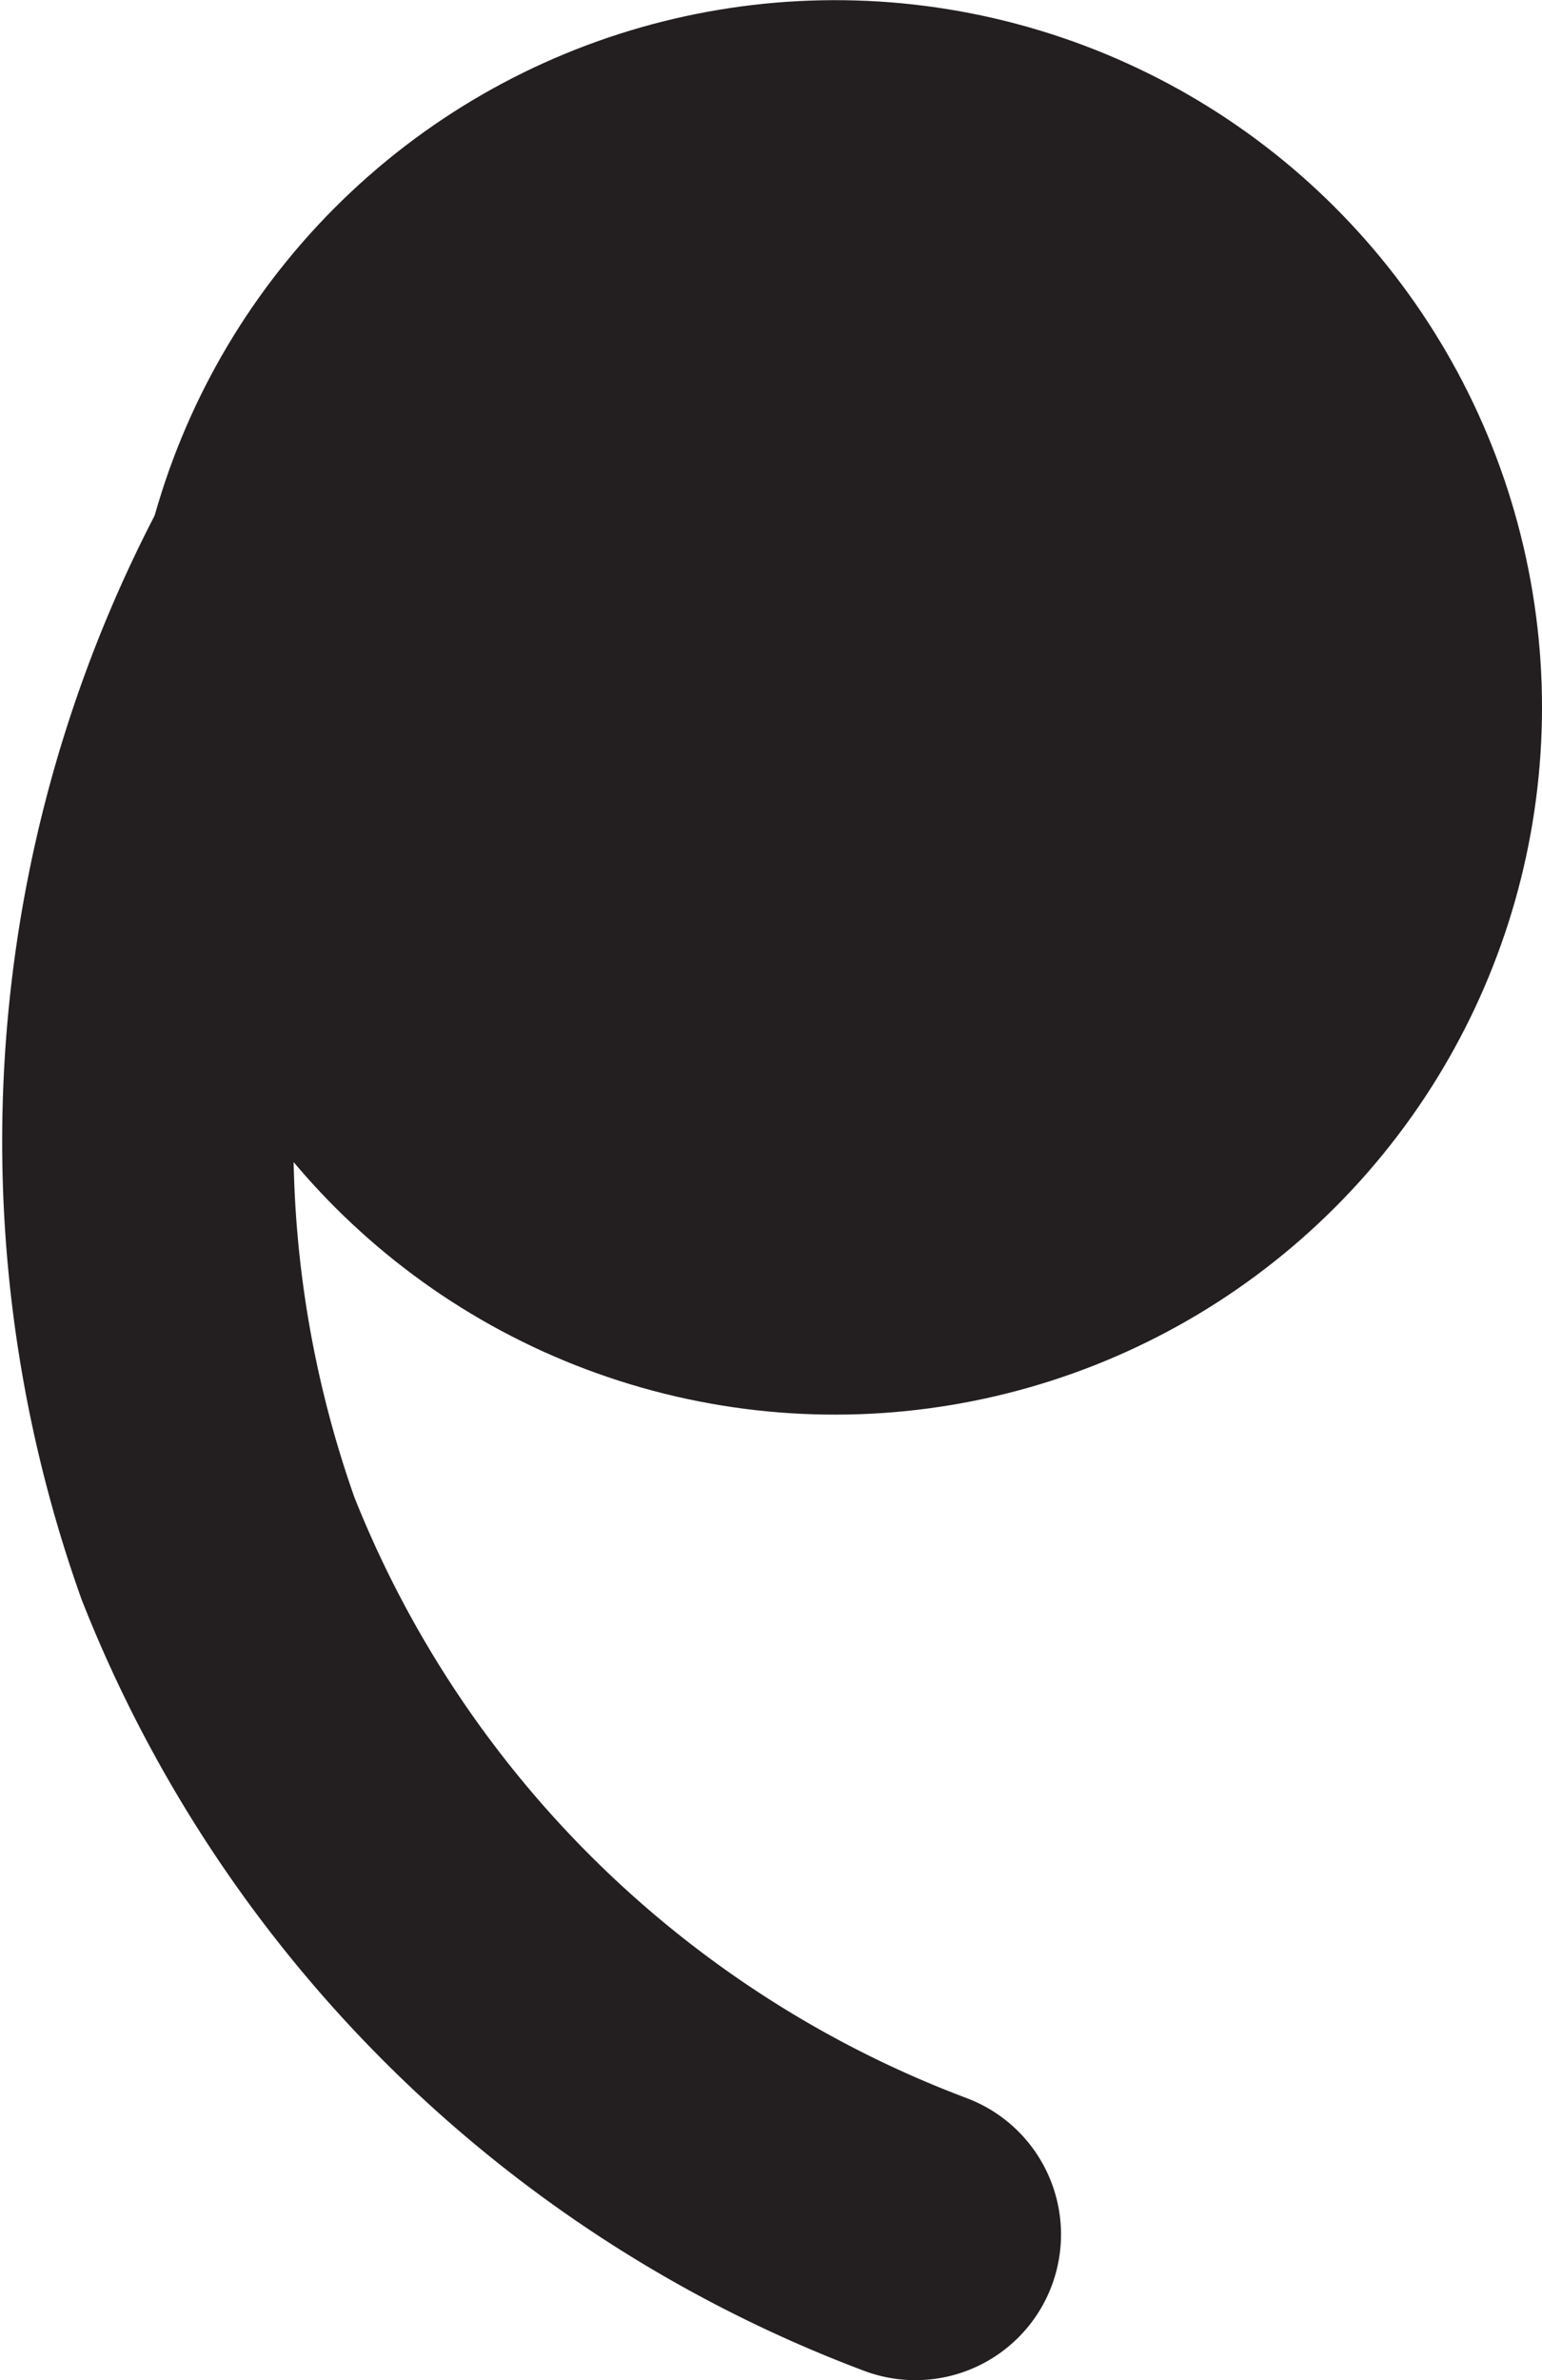 <svg xmlns="http://www.w3.org/2000/svg" width="18.53" height="28.59" viewBox="0 0 18.53 28.59">
  <defs>
    <style>
      .cls-1 {
        fill: #231f20;
        stroke-miterlimit: 10;
        stroke-width: 0.75px;
      }

      .cls-1, .cls-2 {
        stroke: #231f20;
      }

      .cls-2 {
        fill: none;
        stroke-linecap: round;
        stroke-linejoin: round;
        stroke-width: 3.5px;
      }
    </style>
  </defs>
  <title>scarf</title>
  <g id="Layer_2" data-name="Layer 2">
    <g id="Layer_1-2" data-name="Layer 1">
      <g>
        <circle class="cls-1" cx="10.03" cy="8.5" r="8.12" transform="translate(-1.67 2.51) rotate(-13.19)"/>
        <path class="cls-2" d="M3.74,6.4a14.59,14.59,0,0,0-1.12,12.2A14.5,14.5,0,0,0,11,26.84"/>
      </g>
    </g>
  </g>
</svg>
